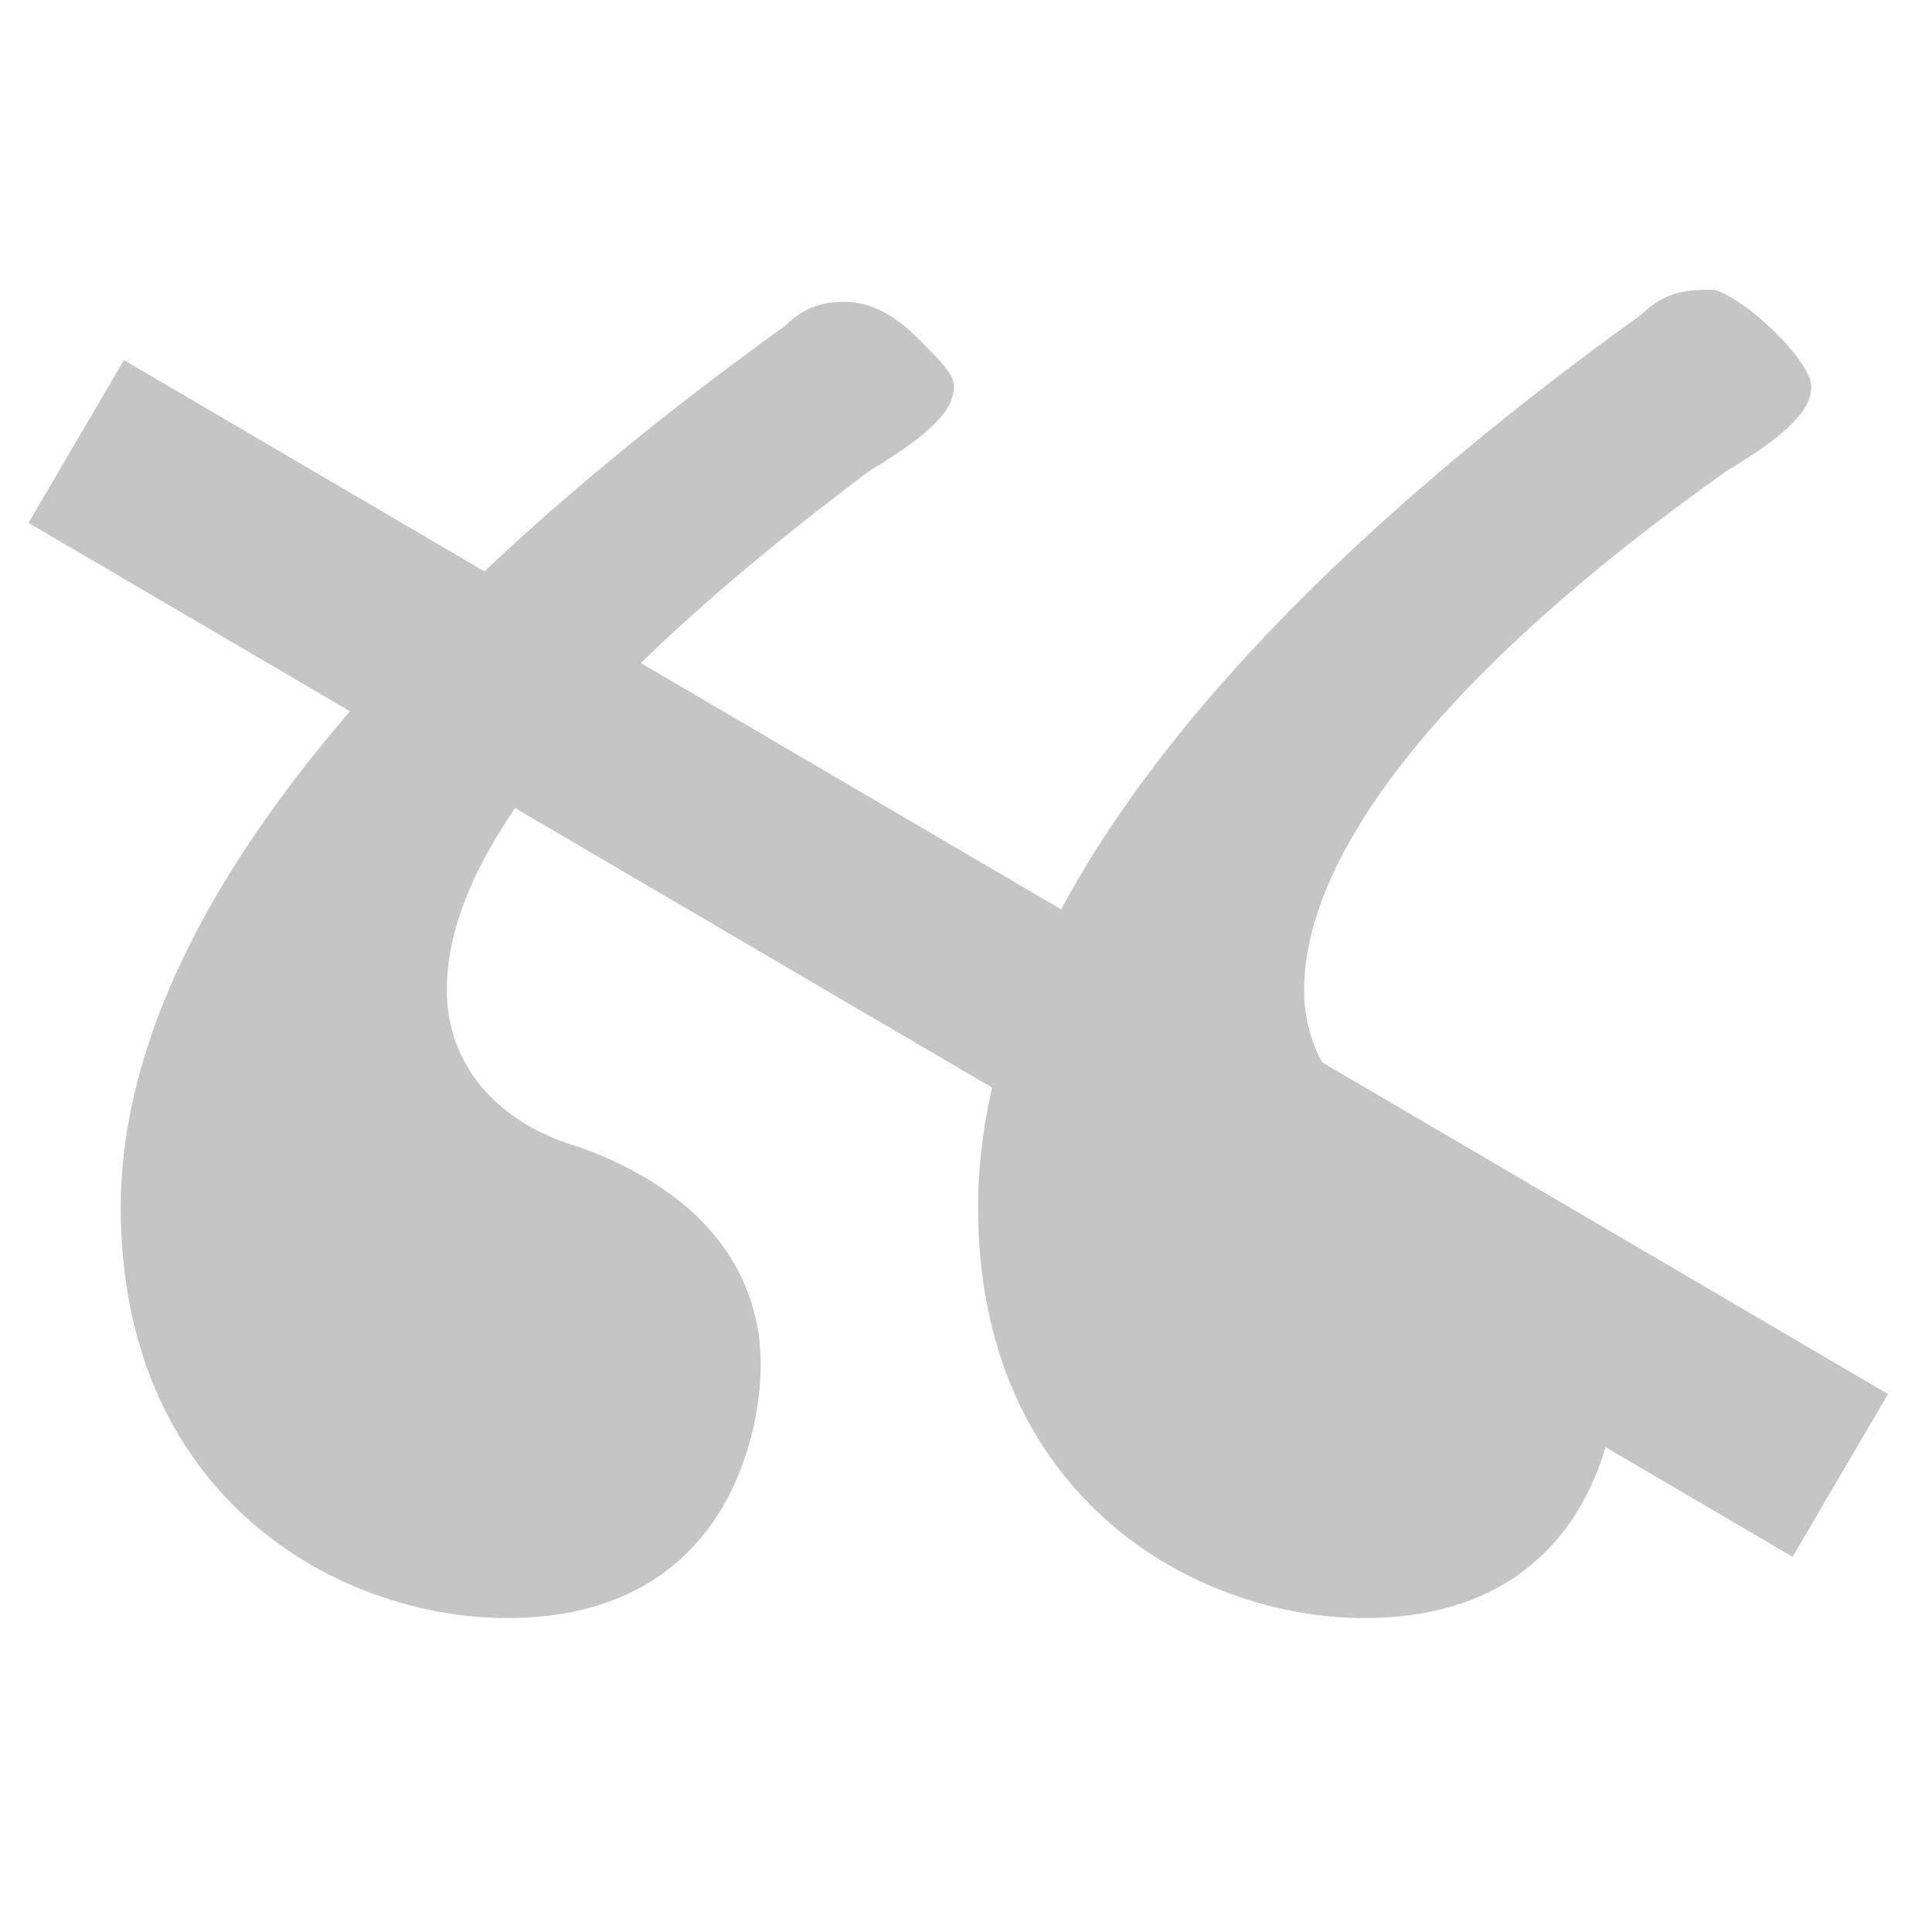 <?xml version="1.0" standalone="no"?><!DOCTYPE svg PUBLIC "-//W3C//DTD SVG 1.1//EN" "http://www.w3.org/Graphics/SVG/1.1/DTD/svg11.dtd"><svg t="1667735092346" class="icon" viewBox="0 0 1024 1024" version="1.1" xmlns="http://www.w3.org/2000/svg" p-id="4969" xmlns:xlink="http://www.w3.org/1999/xlink" width="16" height="16"><path d="M505.6 204.8c0 12.8-12.8 25.6-44.8 44.8C307.2 364.8 236.8 454.4 236.8 524.8c0 38.4 25.6 70.4 70.4 83.2 70.4 25.6 96 70.4 96 115.2 0 38.4-19.2 134.4-134.4 134.4-89.6 0-204.8-64-204.8-217.6C64 486.4 211.2 320 416 172.8 428.8 160 441.6 160 448 160c12.8 0 25.6 6.4 38.4 19.2C499.2 192 505.6 198.4 505.6 204.8zM960 204.8c0 12.8-12.8 25.6-44.8 44.8-153.6 108.8-224 204.8-224 275.2 0 38.4 25.6 70.4 70.4 83.2 70.4 25.6 96 70.4 96 115.2 0 38.4-19.2 134.4-134.4 134.4-89.6 0-204.8-64-204.8-217.6 0-160 147.2-326.4 352-473.6 12.8-12.8 25.6-12.8 38.4-12.8C928 160 960 192 960 204.8z" p-id="4970" fill="#c5c5c5"></path><path id="svg_2" d="m40.4,234l935,548" stroke-width="100" stroke="#c5c5c5" fill="none"/></svg>